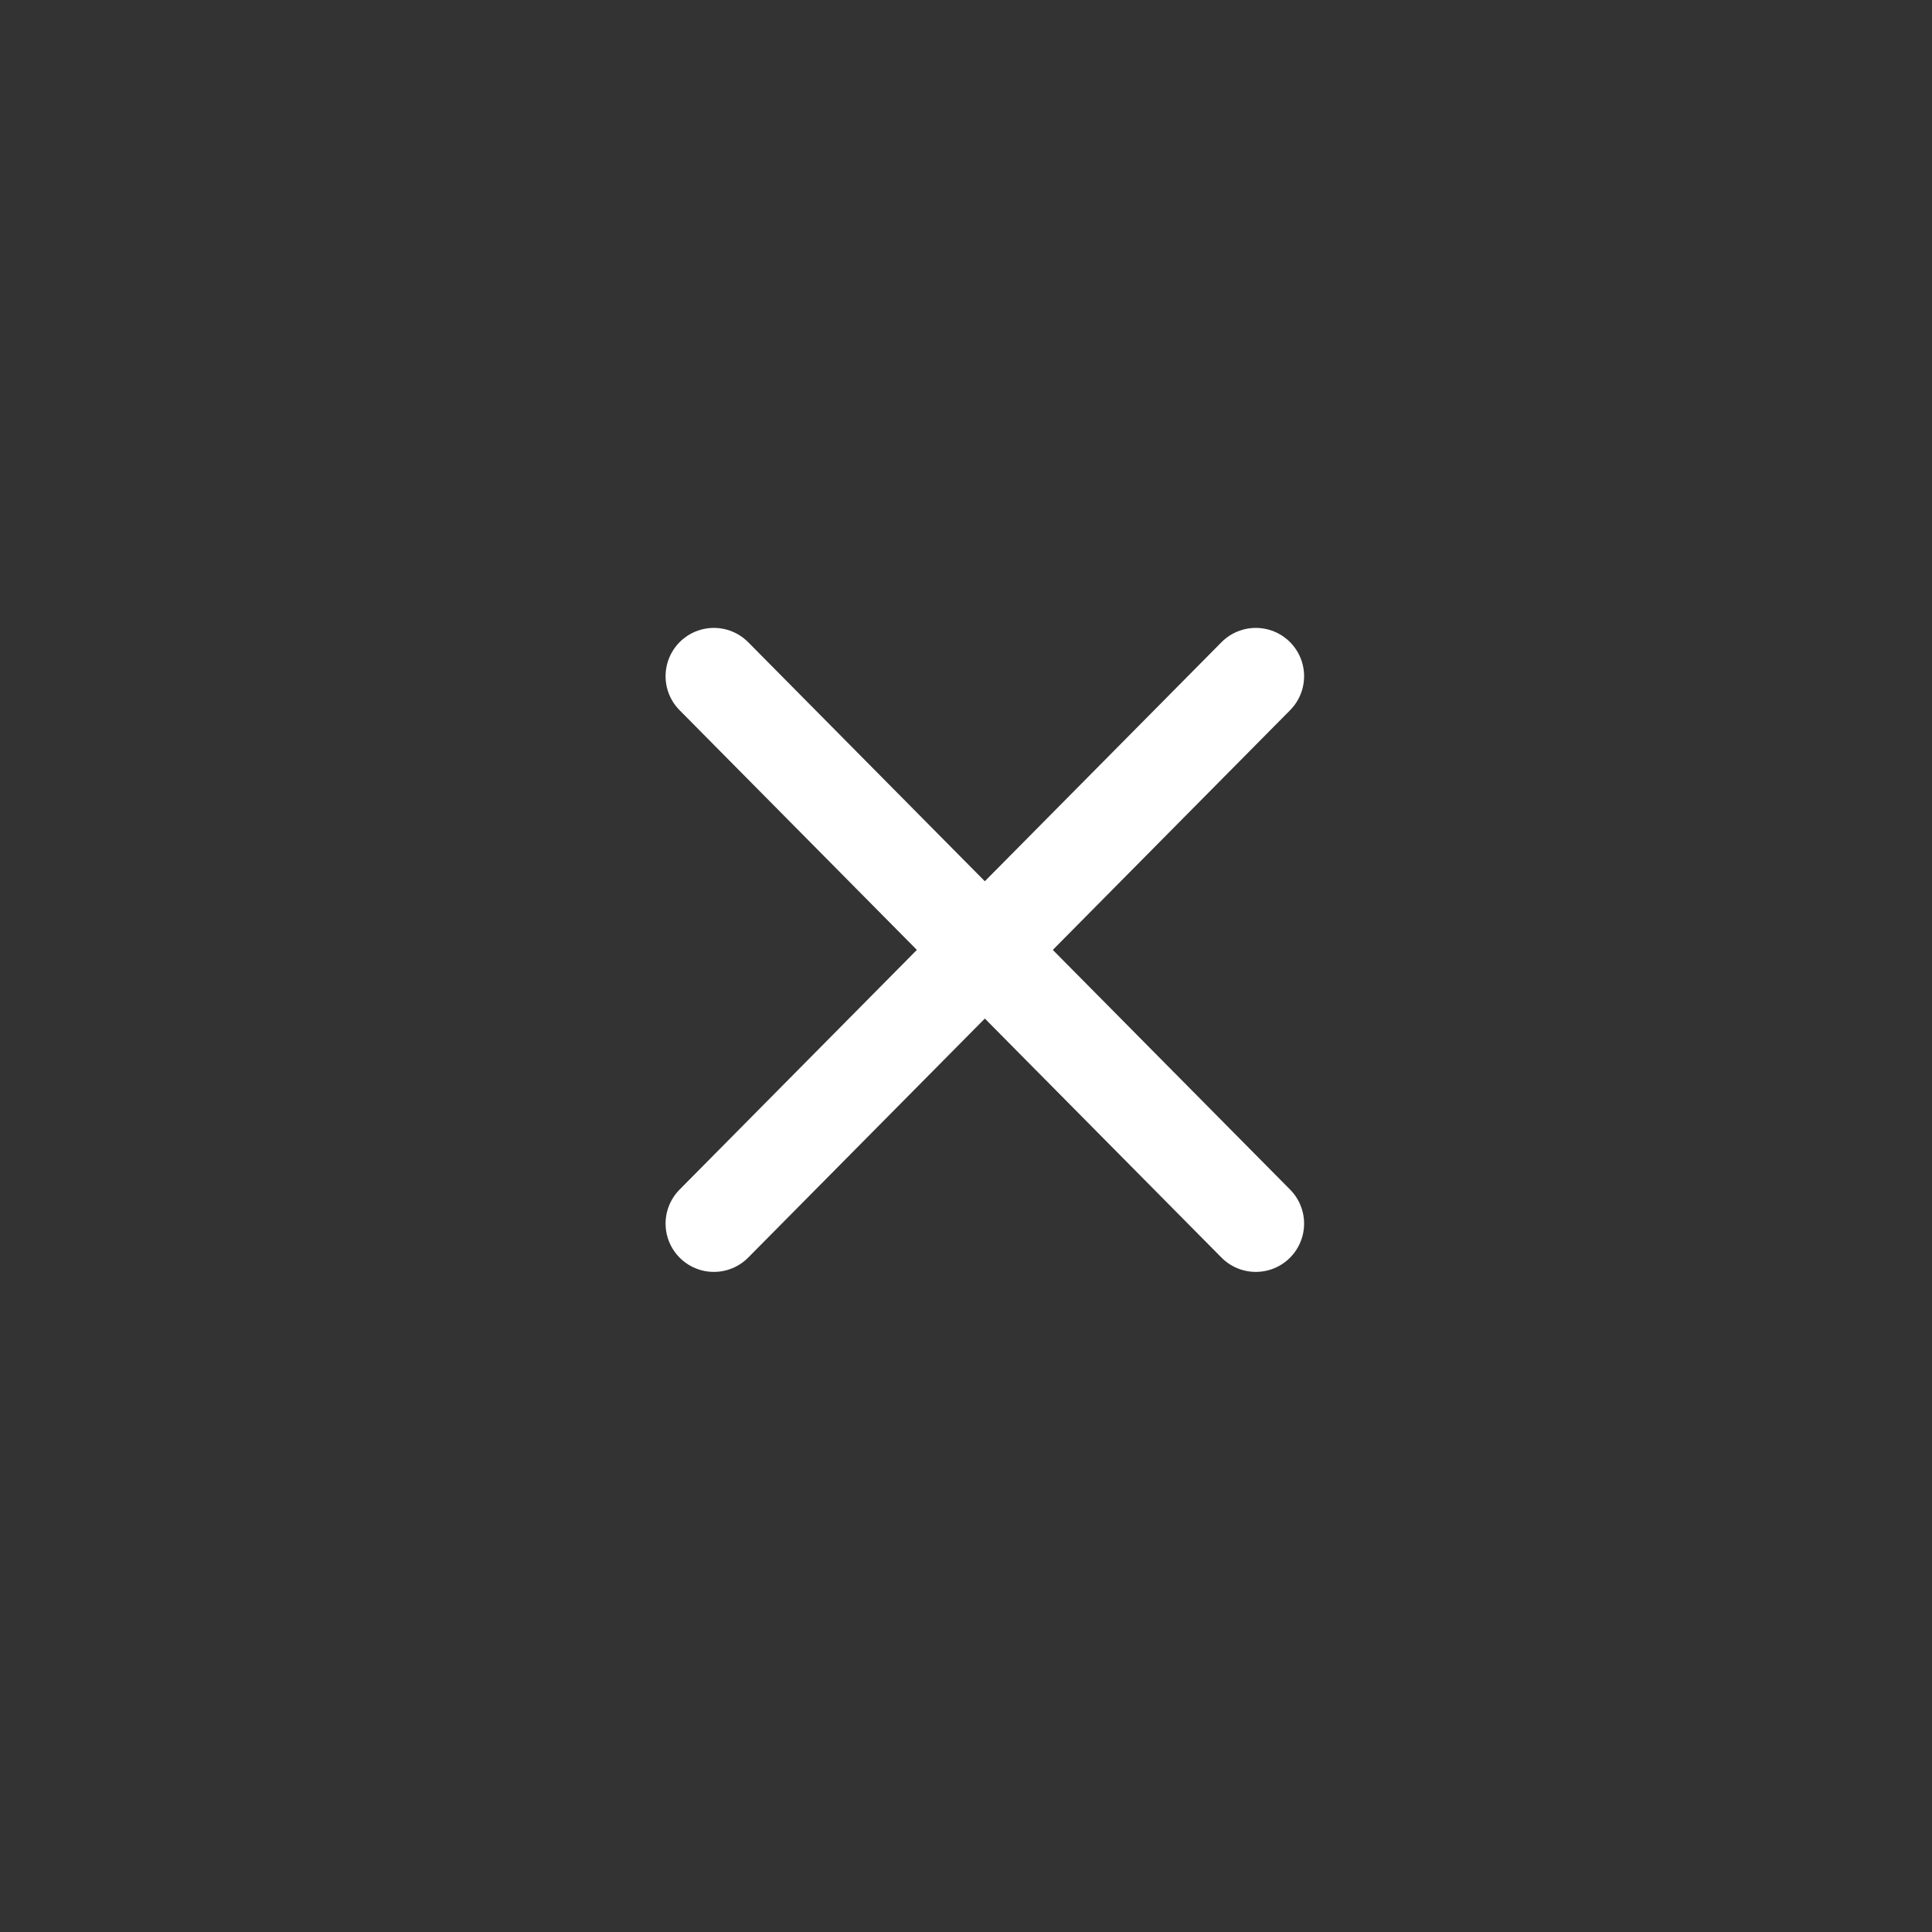 <svg width="60" height="60" fill="none" xmlns="http://www.w3.org/2000/svg"><rect width="100%" height="100%" fill="#333333" stroke="none"/><path d="M39 21L22.17 38M39 38L22.17 21" stroke="#fff" stroke-width="3" stroke-linecap="round"/></svg>